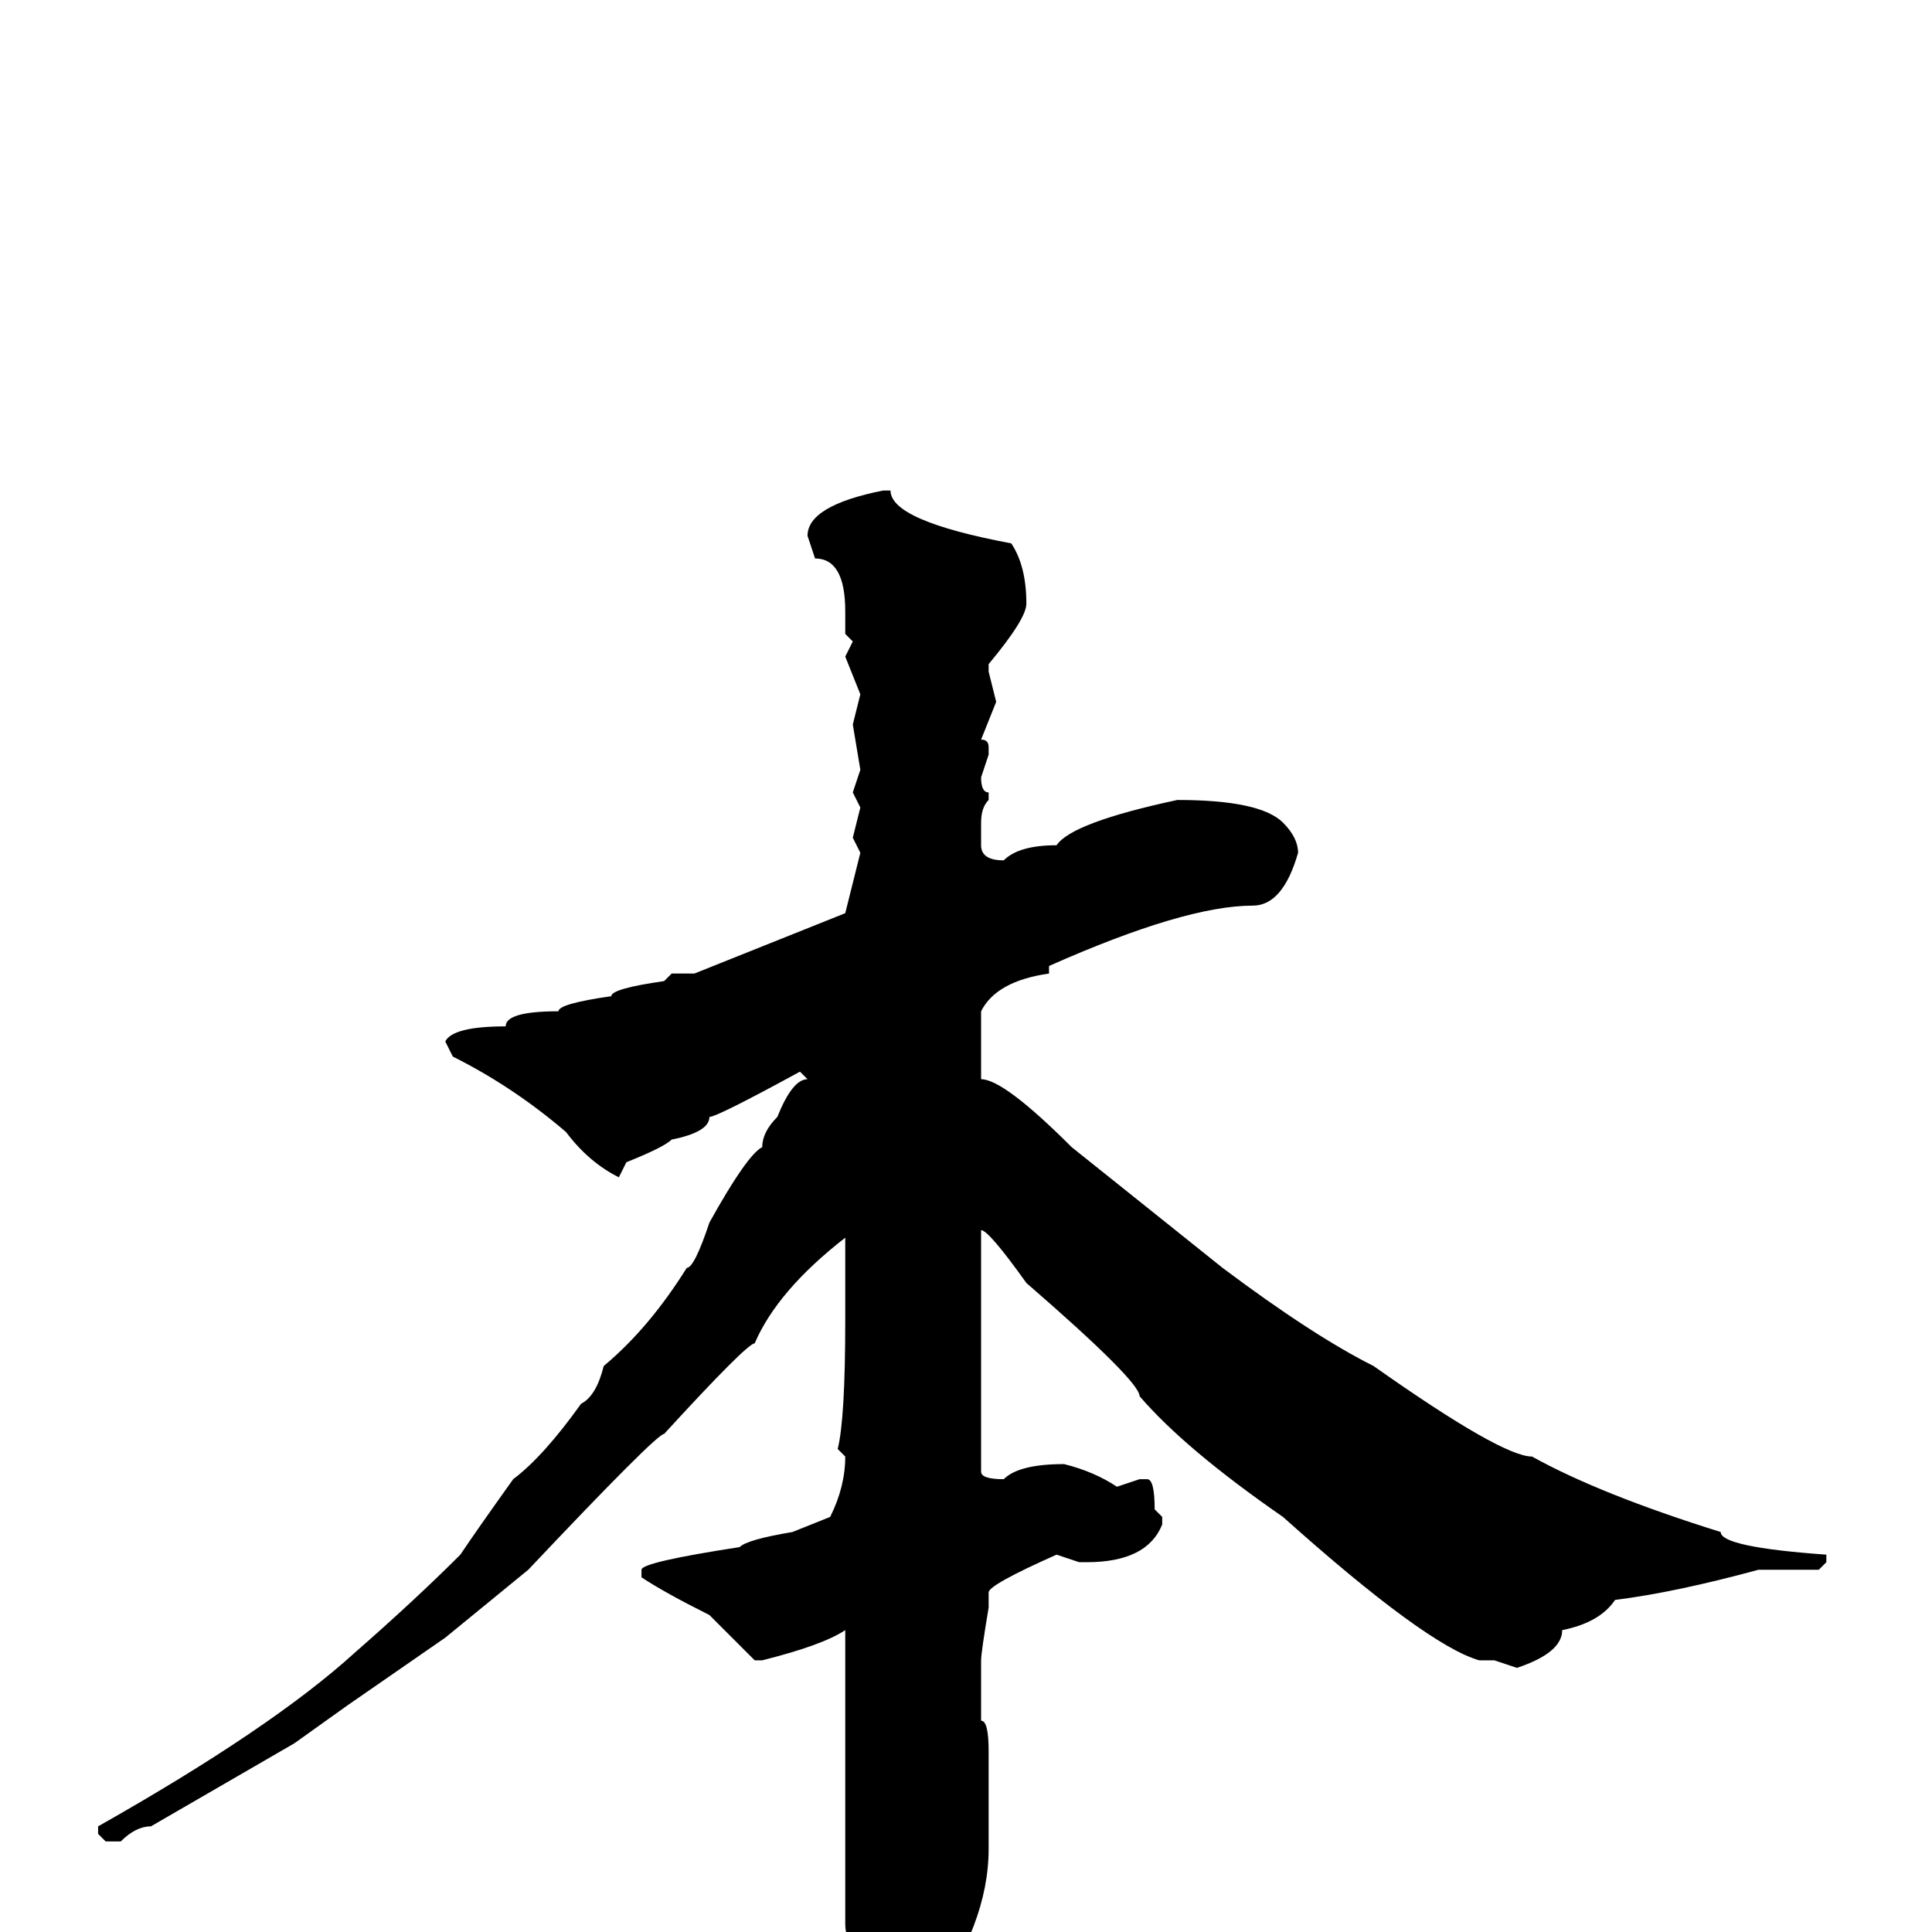 <svg xmlns="http://www.w3.org/2000/svg" viewBox="0 -256 256 256">
	<path fill="#000000" d="M118 -191Q118 -187 134 -184Q136 -181 136 -176Q136 -174 131 -168V-167L132 -163L130 -158Q131 -158 131 -157V-156L130 -153Q130 -151 131 -151V-150Q130 -149 130 -147V-144Q130 -142 133 -142Q135 -144 140 -144Q142 -147 156 -150Q167 -150 170 -147Q172 -145 172 -143Q170 -136 166 -136Q157 -136 139 -128V-127Q132 -126 130 -122V-117V-113Q133 -113 142 -104L162 -88Q174 -79 182 -75Q199 -63 203 -63Q212 -58 228 -53Q228 -51 242 -50V-49L241 -48H233Q222 -45 214 -44Q212 -41 207 -40Q207 -37 201 -35L198 -36H196Q189 -38 170 -55Q157 -64 151 -71Q151 -73 136 -86Q131 -93 130 -93V-92V-86Q130 -72 130 -66V-62V-61Q130 -60 133 -60Q135 -62 141 -62Q145 -61 148 -59L151 -60H152Q153 -60 153 -56L154 -55V-54Q152 -49 144 -49H143L140 -50Q131 -46 131 -45V-43Q130 -37 130 -36V-33V-30V-28Q131 -28 131 -24V-23V-21V-17V-16V-13V-11Q131 -1 123 10L117 16Q114 16 114 5Q112 1 112 -1V-8V-17V-20V-25V-27V-28V-33V-40Q109 -38 101 -36H100L94 -42Q88 -45 85 -47V-48Q85 -49 98 -51Q99 -52 105 -53L110 -55Q112 -59 112 -63L111 -64Q112 -68 112 -81V-86V-87V-92Q103 -85 100 -78Q99 -78 88 -66Q87 -66 70 -48L59 -39L46 -30L39 -25L20 -14Q18 -14 16 -12H14L13 -13V-14Q36 -27 47 -37Q55 -44 61 -50Q63 -53 68 -60Q72 -63 77 -70Q79 -71 80 -75Q86 -80 91 -88Q92 -88 94 -94Q99 -103 101 -104Q101 -106 103 -108Q105 -113 107 -113L106 -114Q95 -108 94 -108Q94 -106 89 -105Q88 -104 83 -102L82 -100Q78 -102 75 -106Q68 -112 60 -116L59 -118Q60 -120 67 -120Q67 -122 74 -122Q74 -123 81 -124Q81 -125 88 -126L89 -127H92L112 -135L114 -143L113 -145L114 -149L113 -151L114 -154L113 -160L114 -164L112 -169L113 -171L112 -172V-175Q112 -182 108 -182L107 -185Q107 -189 117 -191Z"/>
</svg>